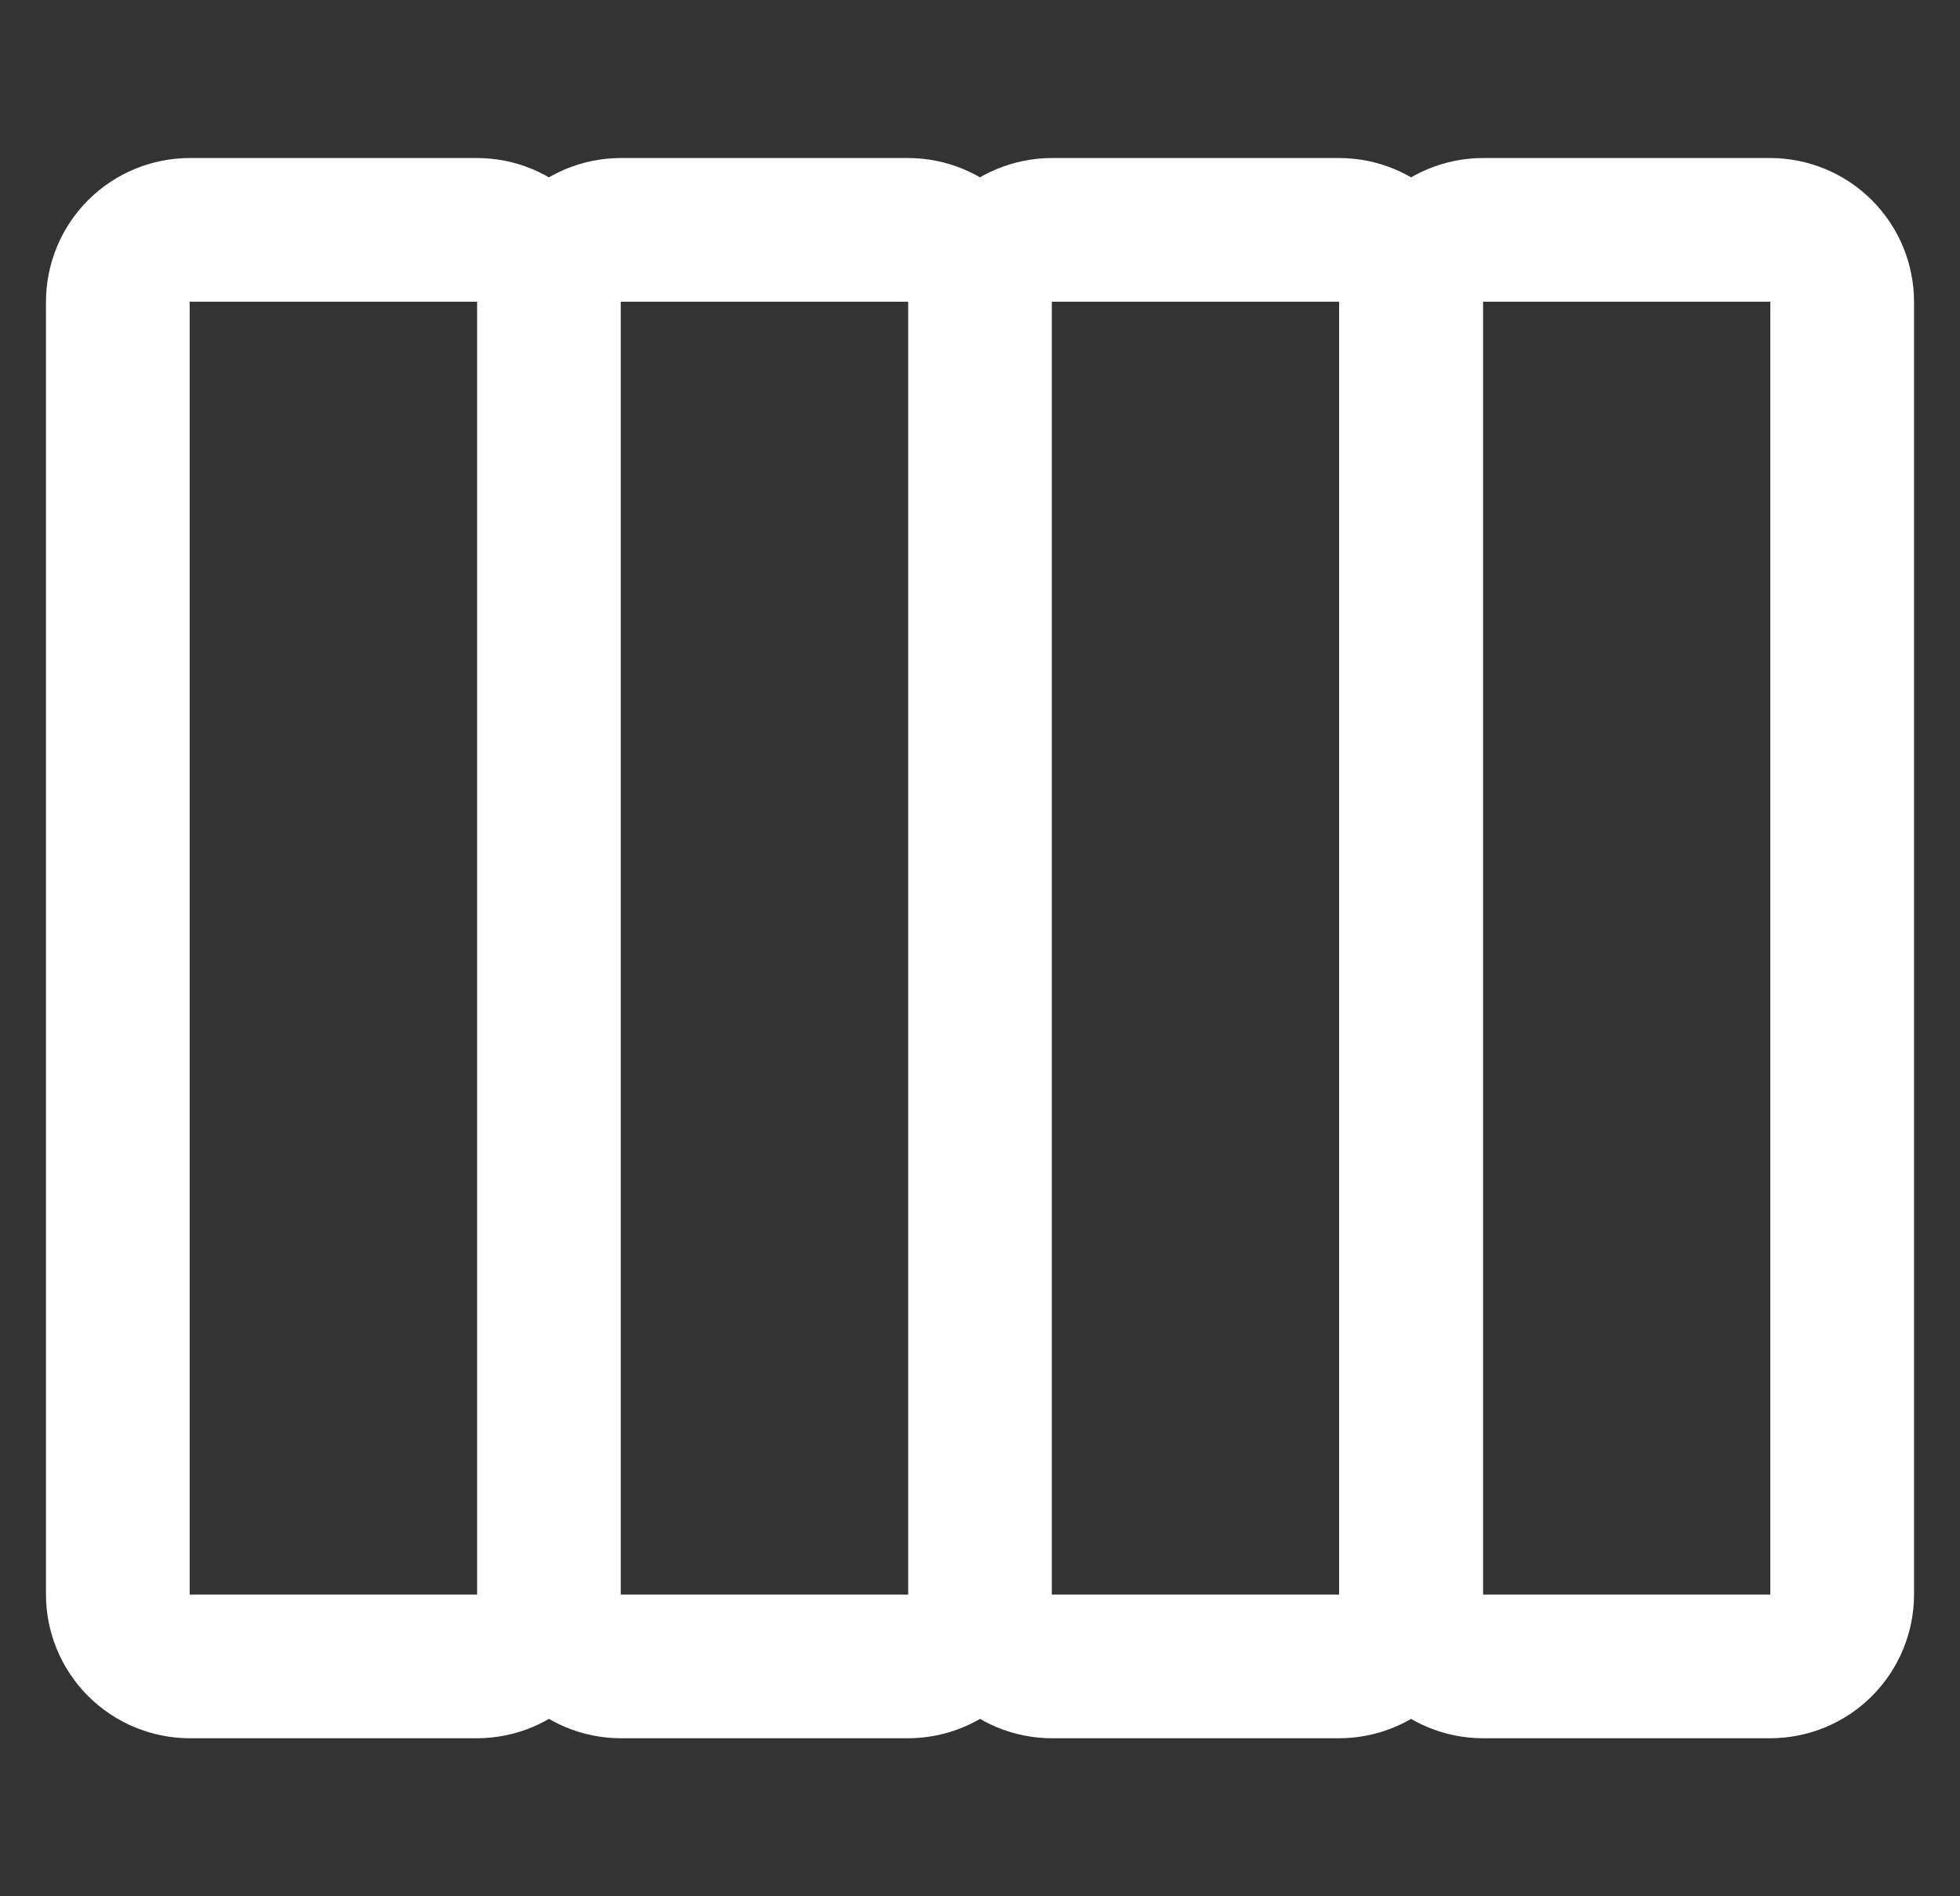 <svg width="31" height="30" viewBox="0 0 31 30" fill="none" xmlns="http://www.w3.org/2000/svg">
<rect x="0" y="0" width="31" height="30" fill="#333333" stroke="none"/>
<path d="M23.454 4.773L23.454 25.227C23.454 25.83 23.214 26.407 22.788 26.833C22.362 27.259 21.784 27.499 21.182 27.5L16.636 27.5C16.034 27.499 15.456 27.259 15.03 26.833C14.604 26.407 14.364 25.83 14.364 25.227L14.364 4.773C14.364 4.17 14.604 3.592 15.03 3.166C15.456 2.74 16.034 2.501 16.636 2.5L21.182 2.5C21.784 2.501 22.362 2.74 22.788 3.166C23.214 3.592 23.454 4.17 23.454 4.773ZM16.636 25.227L21.182 25.227L21.182 4.773L16.636 4.773L16.636 25.227ZM16.636 4.773L16.636 25.227C16.636 25.83 16.396 26.407 15.97 26.833C15.544 27.259 14.966 27.499 14.364 27.5L9.818 27.5C9.216 27.499 8.638 27.259 8.212 26.833C7.786 26.407 7.546 25.83 7.546 25.227L7.546 4.773C7.546 4.17 7.786 3.592 8.212 3.166C8.638 2.74 9.216 2.501 9.818 2.5L14.364 2.5C14.966 2.501 15.544 2.74 15.97 3.166C16.396 3.592 16.636 4.17 16.636 4.773ZM9.818 25.227L14.364 25.227L14.364 4.773L9.818 4.773L9.818 25.227ZM9.818 4.773L9.818 25.227C9.818 25.83 9.578 26.407 9.152 26.833C8.726 27.259 8.148 27.499 7.546 27.5L3 27.5C2.398 27.499 1.82 27.259 1.394 26.833C0.968 26.407 0.728 25.83 0.727 25.227L0.727 4.773C0.728 4.17 0.968 3.592 1.394 3.166C1.82 2.74 2.398 2.501 3 2.5L7.546 2.5C8.148 2.501 8.726 2.74 9.152 3.166C9.578 3.592 9.818 4.17 9.818 4.773ZM3 25.227L7.546 25.227L7.546 4.773L3 4.773L3 25.227Z" fill="white"/>
<path d="M30.273 4.773L30.273 25.227C30.272 25.83 30.032 26.408 29.606 26.834C29.18 27.26 28.602 27.499 28 27.5L23.454 27.5C22.852 27.499 22.274 27.26 21.848 26.834C21.422 26.408 21.182 25.83 21.182 25.227L21.182 4.773C21.182 4.17 21.422 3.593 21.848 3.167C22.274 2.741 22.852 2.501 23.454 2.5L28 2.5C28.602 2.501 29.18 2.741 29.606 3.167C30.032 3.593 30.272 4.17 30.273 4.773ZM23.454 25.227L28 25.227L28 4.773L23.454 4.773L23.454 25.227Z" fill="white"/>
</svg>
